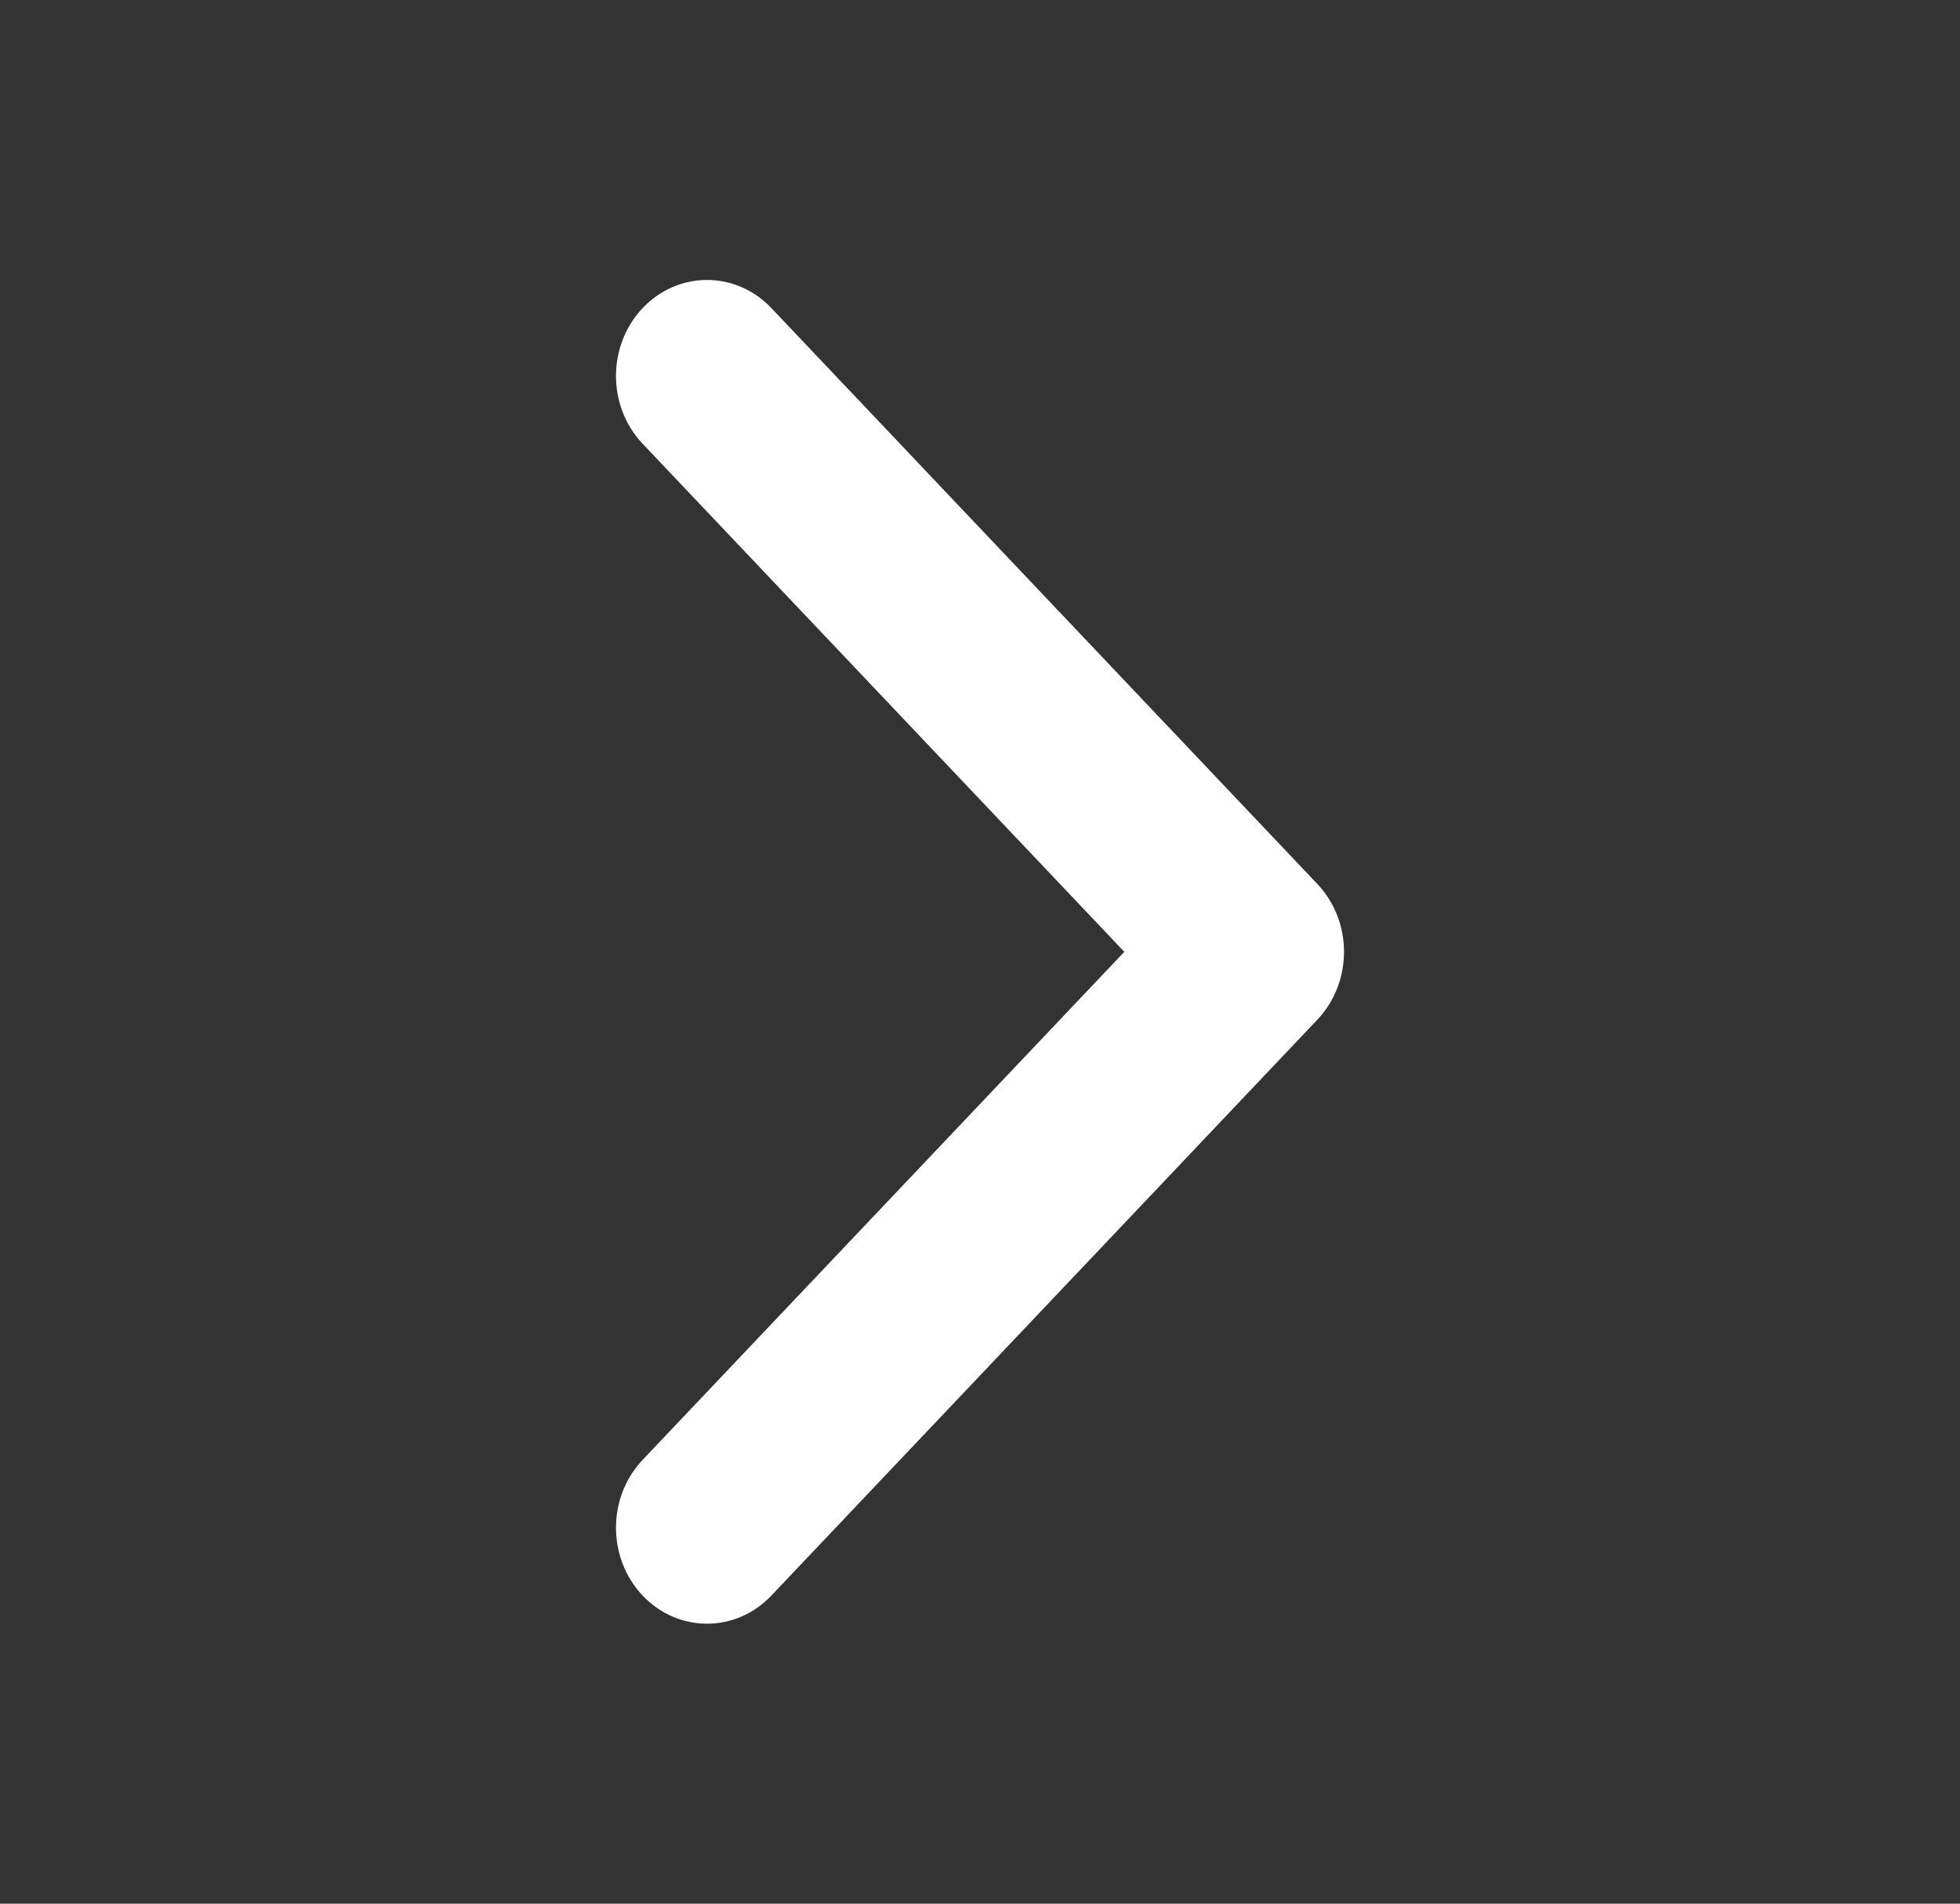 <svg width="35" height="34" viewBox="0 0 35 34" fill="none" xmlns="http://www.w3.org/2000/svg">
<rect x="0" y="0" width="35" height="34" fill="#333333" stroke="none"/>
<path d="M11.476 7.926C10.841 7.257 10.841 6.172 11.476 5.502C12.111 4.833 13.139 4.833 13.774 5.502L23.524 15.788C24.159 16.457 24.159 17.543 23.524 18.212L13.774 28.498C13.139 29.167 12.111 29.167 11.476 28.498C10.841 27.828 10.841 26.743 11.476 26.073L20.077 17L11.476 7.926Z" fill="white"/>
</svg>

